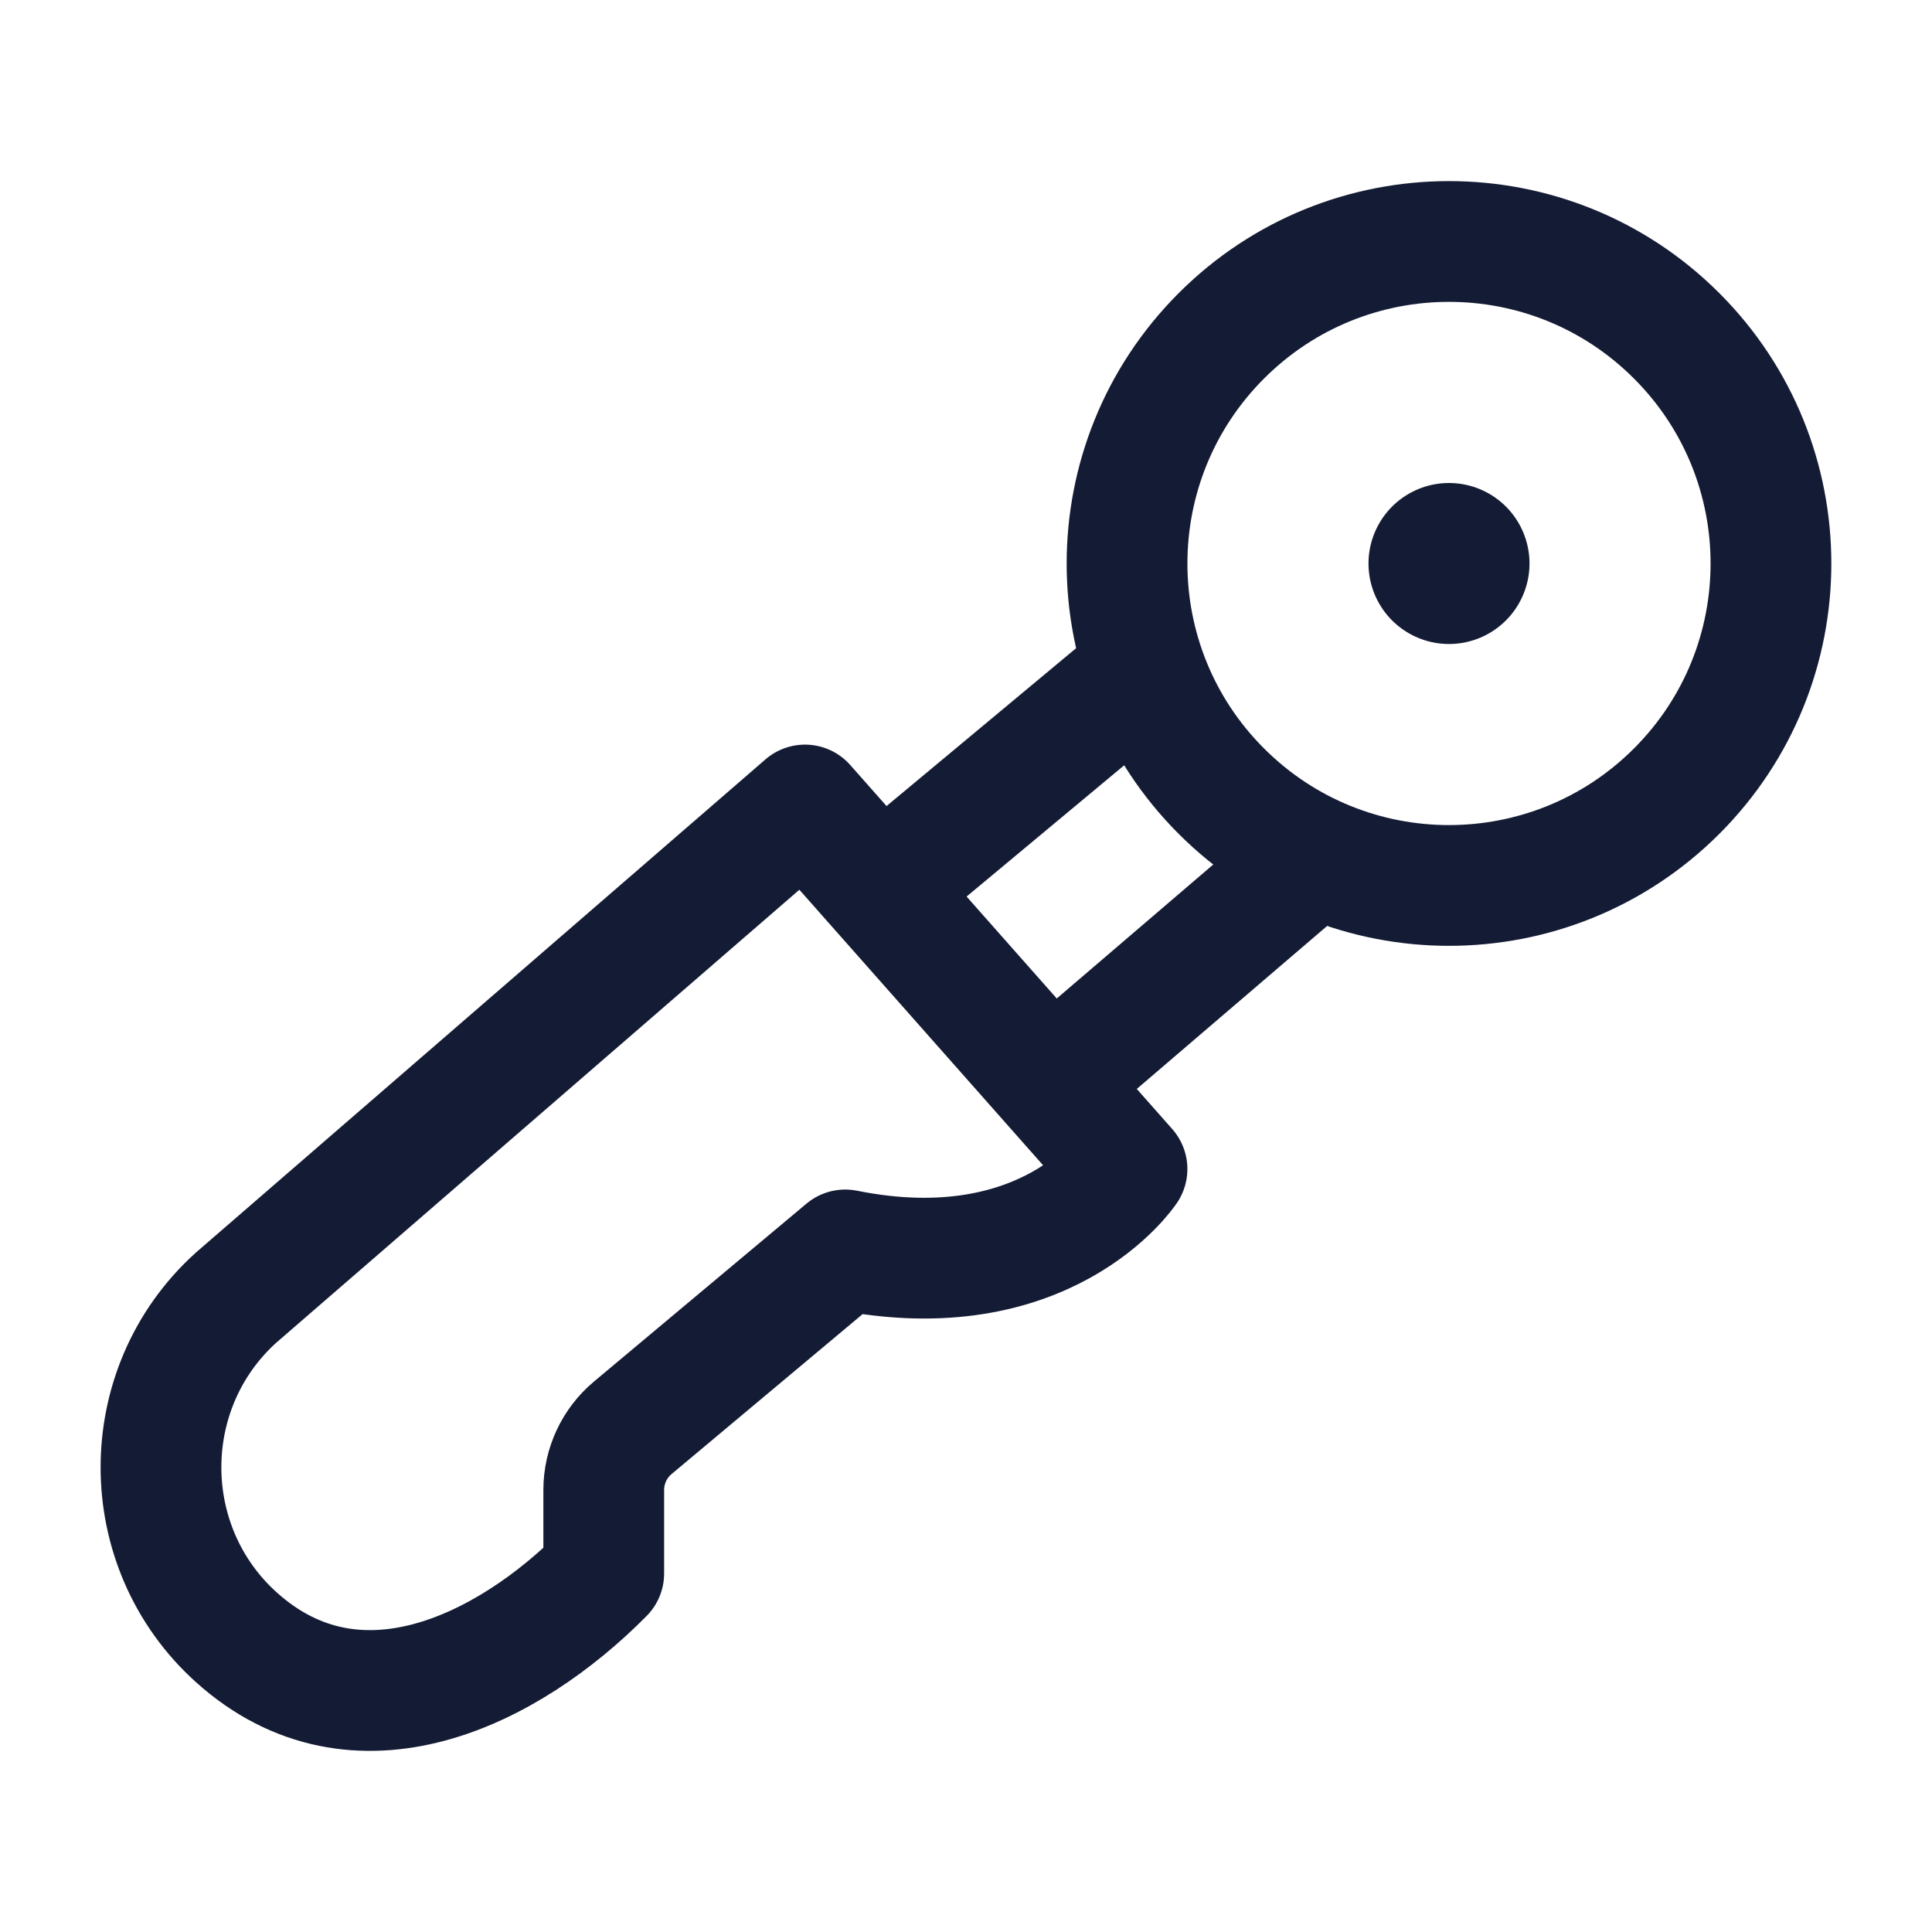 <svg width="24" height="24" viewBox="0 0 24 24" fill="none" xmlns="http://www.w3.org/2000/svg">
<path d="M18 7L18 7" stroke="#141B34" stroke-width="2" stroke-linecap="round" stroke-linejoin="round"/>
<path d="M20.828 9.828C19.266 11.39 16.734 11.39 15.172 9.828C13.61 8.266 13.61 5.734 15.172 4.172C16.734 2.609 19.266 2.609 20.828 4.172C22.39 5.734 22.39 8.266 20.828 9.828Z" stroke="#141B34" stroke-width="1.5"/>
<path d="M14.002 8.5L11 11M16.504 10.5L13 13.5" stroke="#141B34" stroke-width="1.5"/>
<path d="M14 14.522L10 10L2.93 16.122C1.687 17.247 1.69 19.218 2.937 20.34C4.429 21.681 6.305 20.755 7.5 19.546V18.509C7.5 18.211 7.632 17.928 7.86 17.737L10.5 15.527C13 16.029 14 14.522 14 14.522Z" stroke="#141B34" stroke-width="1.5" stroke-linecap="round" stroke-linejoin="round"/>
</svg>
